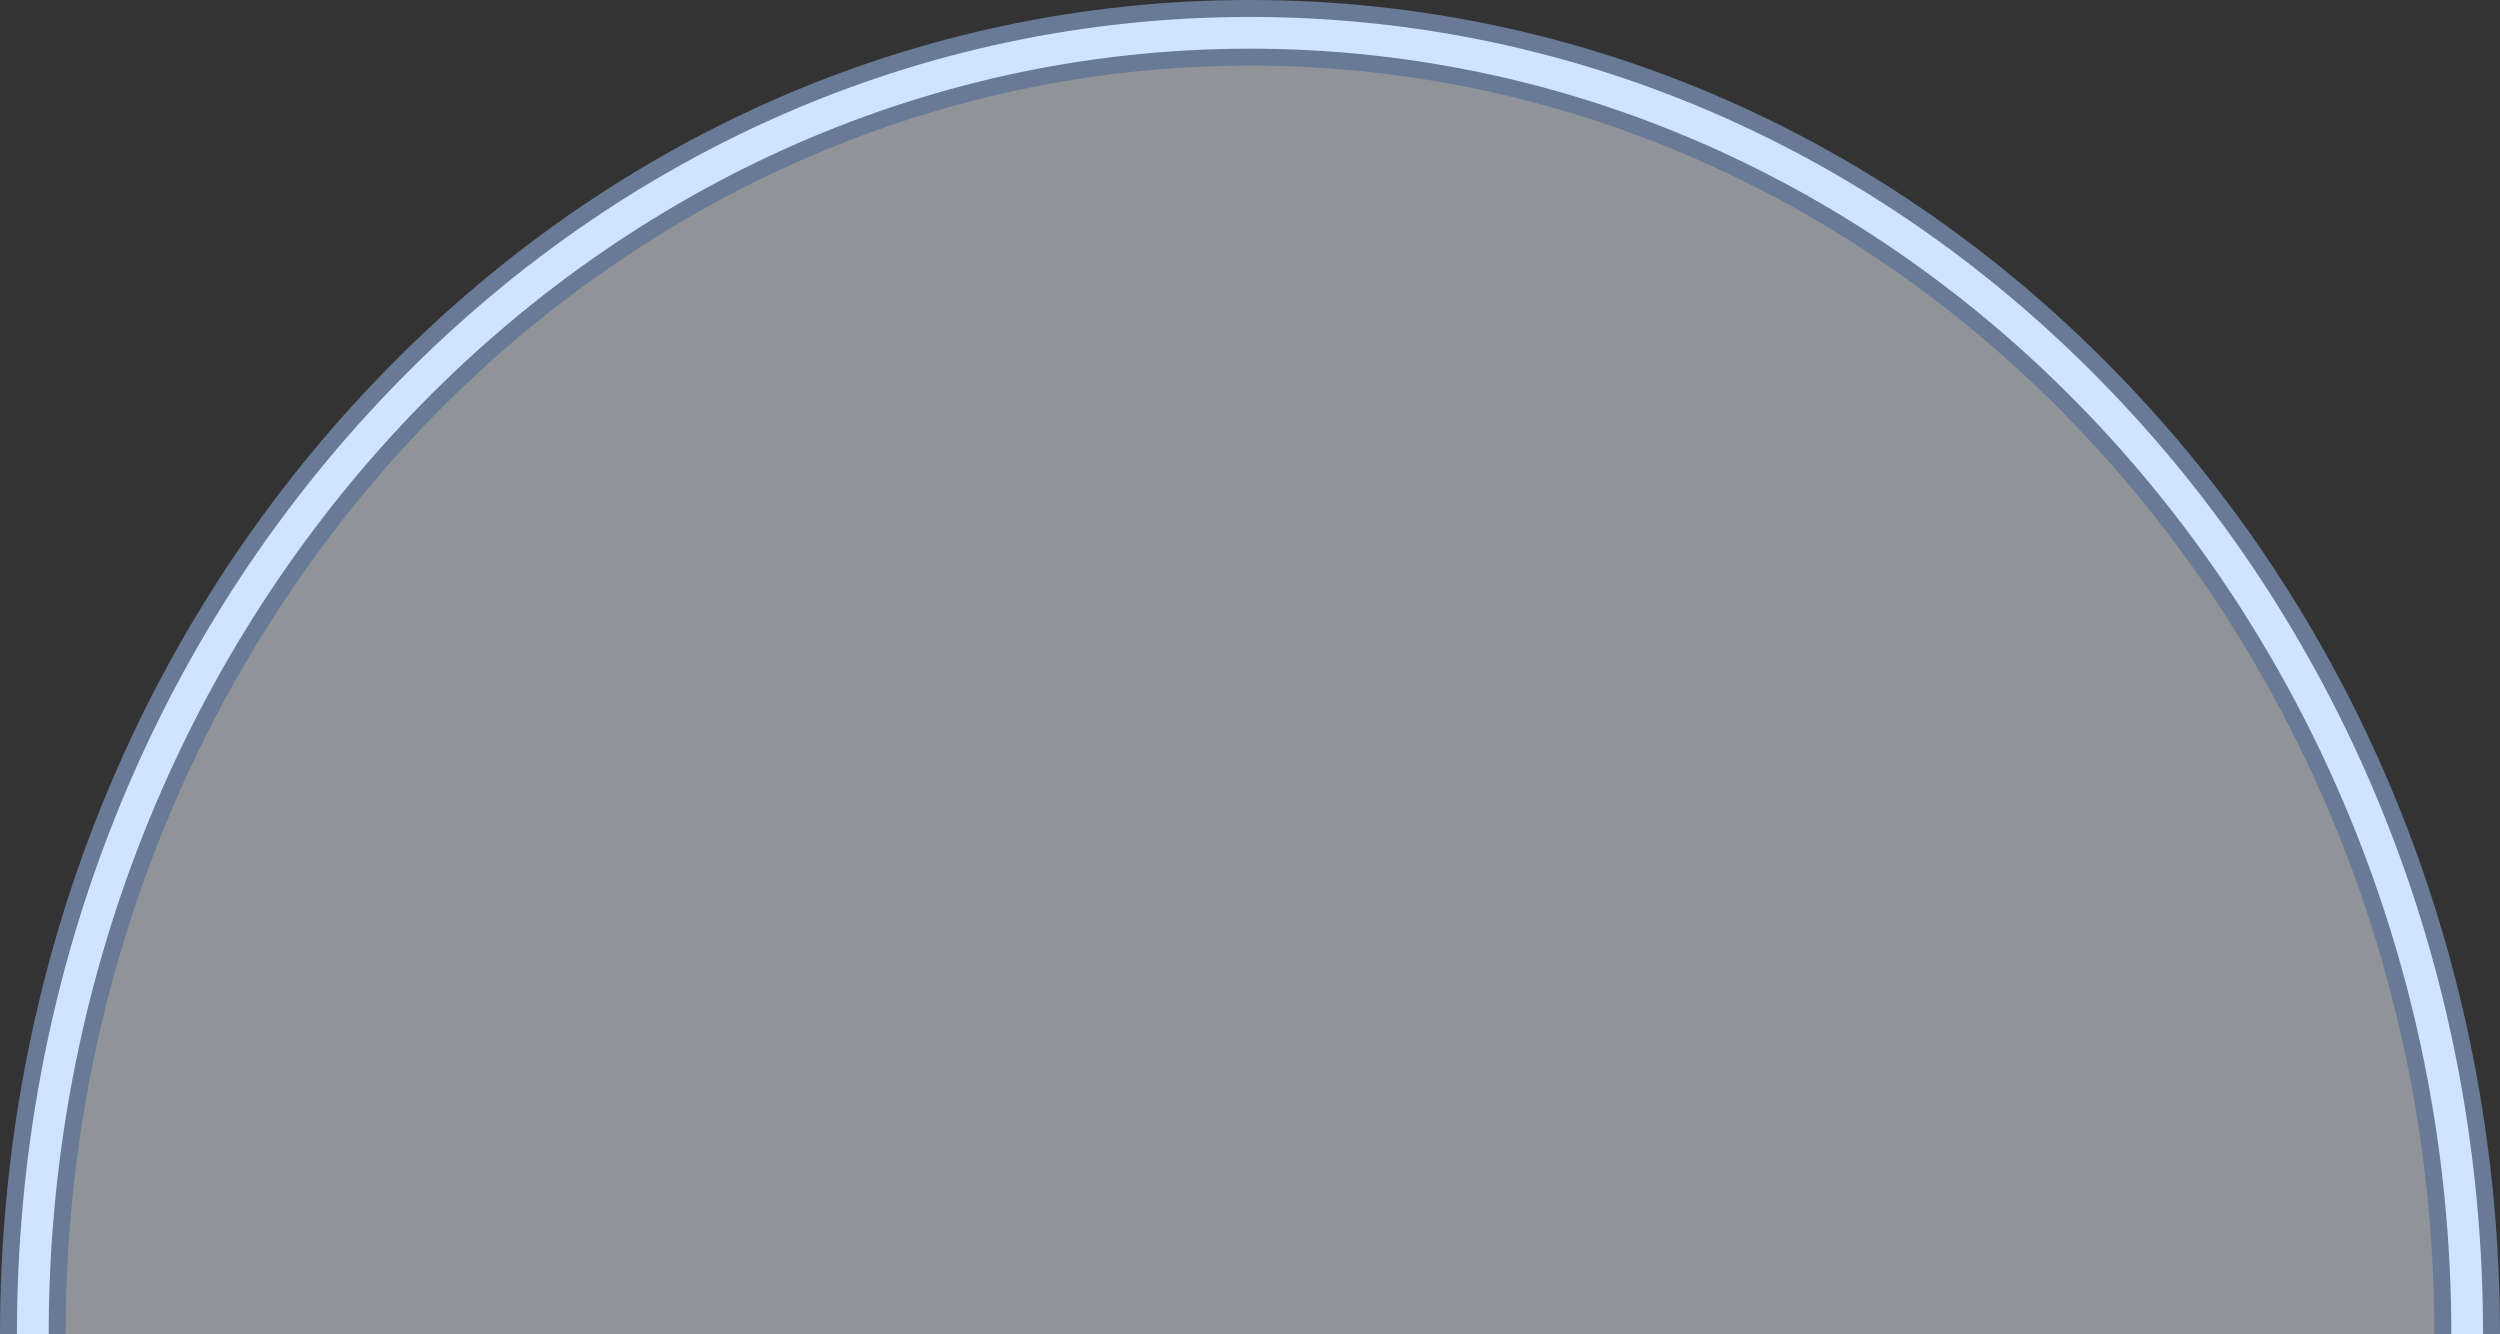<?xml version="1.0" encoding="UTF-8"?><svg id="Layer_1" xmlns="http://www.w3.org/2000/svg" width="590.062" height="314.95" viewBox="0 0 590.062 314.95"><rect x="0" y="0" width="590.062" height="314.95" fill="#333333" stroke="none"/><path d="M6.16,314.95c0-166.491,129.332-301.458,288.871-301.458s288.871,134.967,288.871,301.458l-577.742-0Z" fill="#eff6ff" opacity=".5"/><path d="M2,314.95,2,314.95c0-83.52,30.433-162.059,85.693-221.15C143.053,34.602,216.686,2,295.031,2s151.978,32.602,207.338,91.799c55.26,59.091,85.693,137.63,85.693,221.15M576.571,314.95c0-166.225-126.298-301.458-281.54-301.458S13.491,148.725,13.491,314.95" fill="#d0e3ff" stroke="#687a96" stroke-miterlimit="10" stroke-width="4"/></svg>